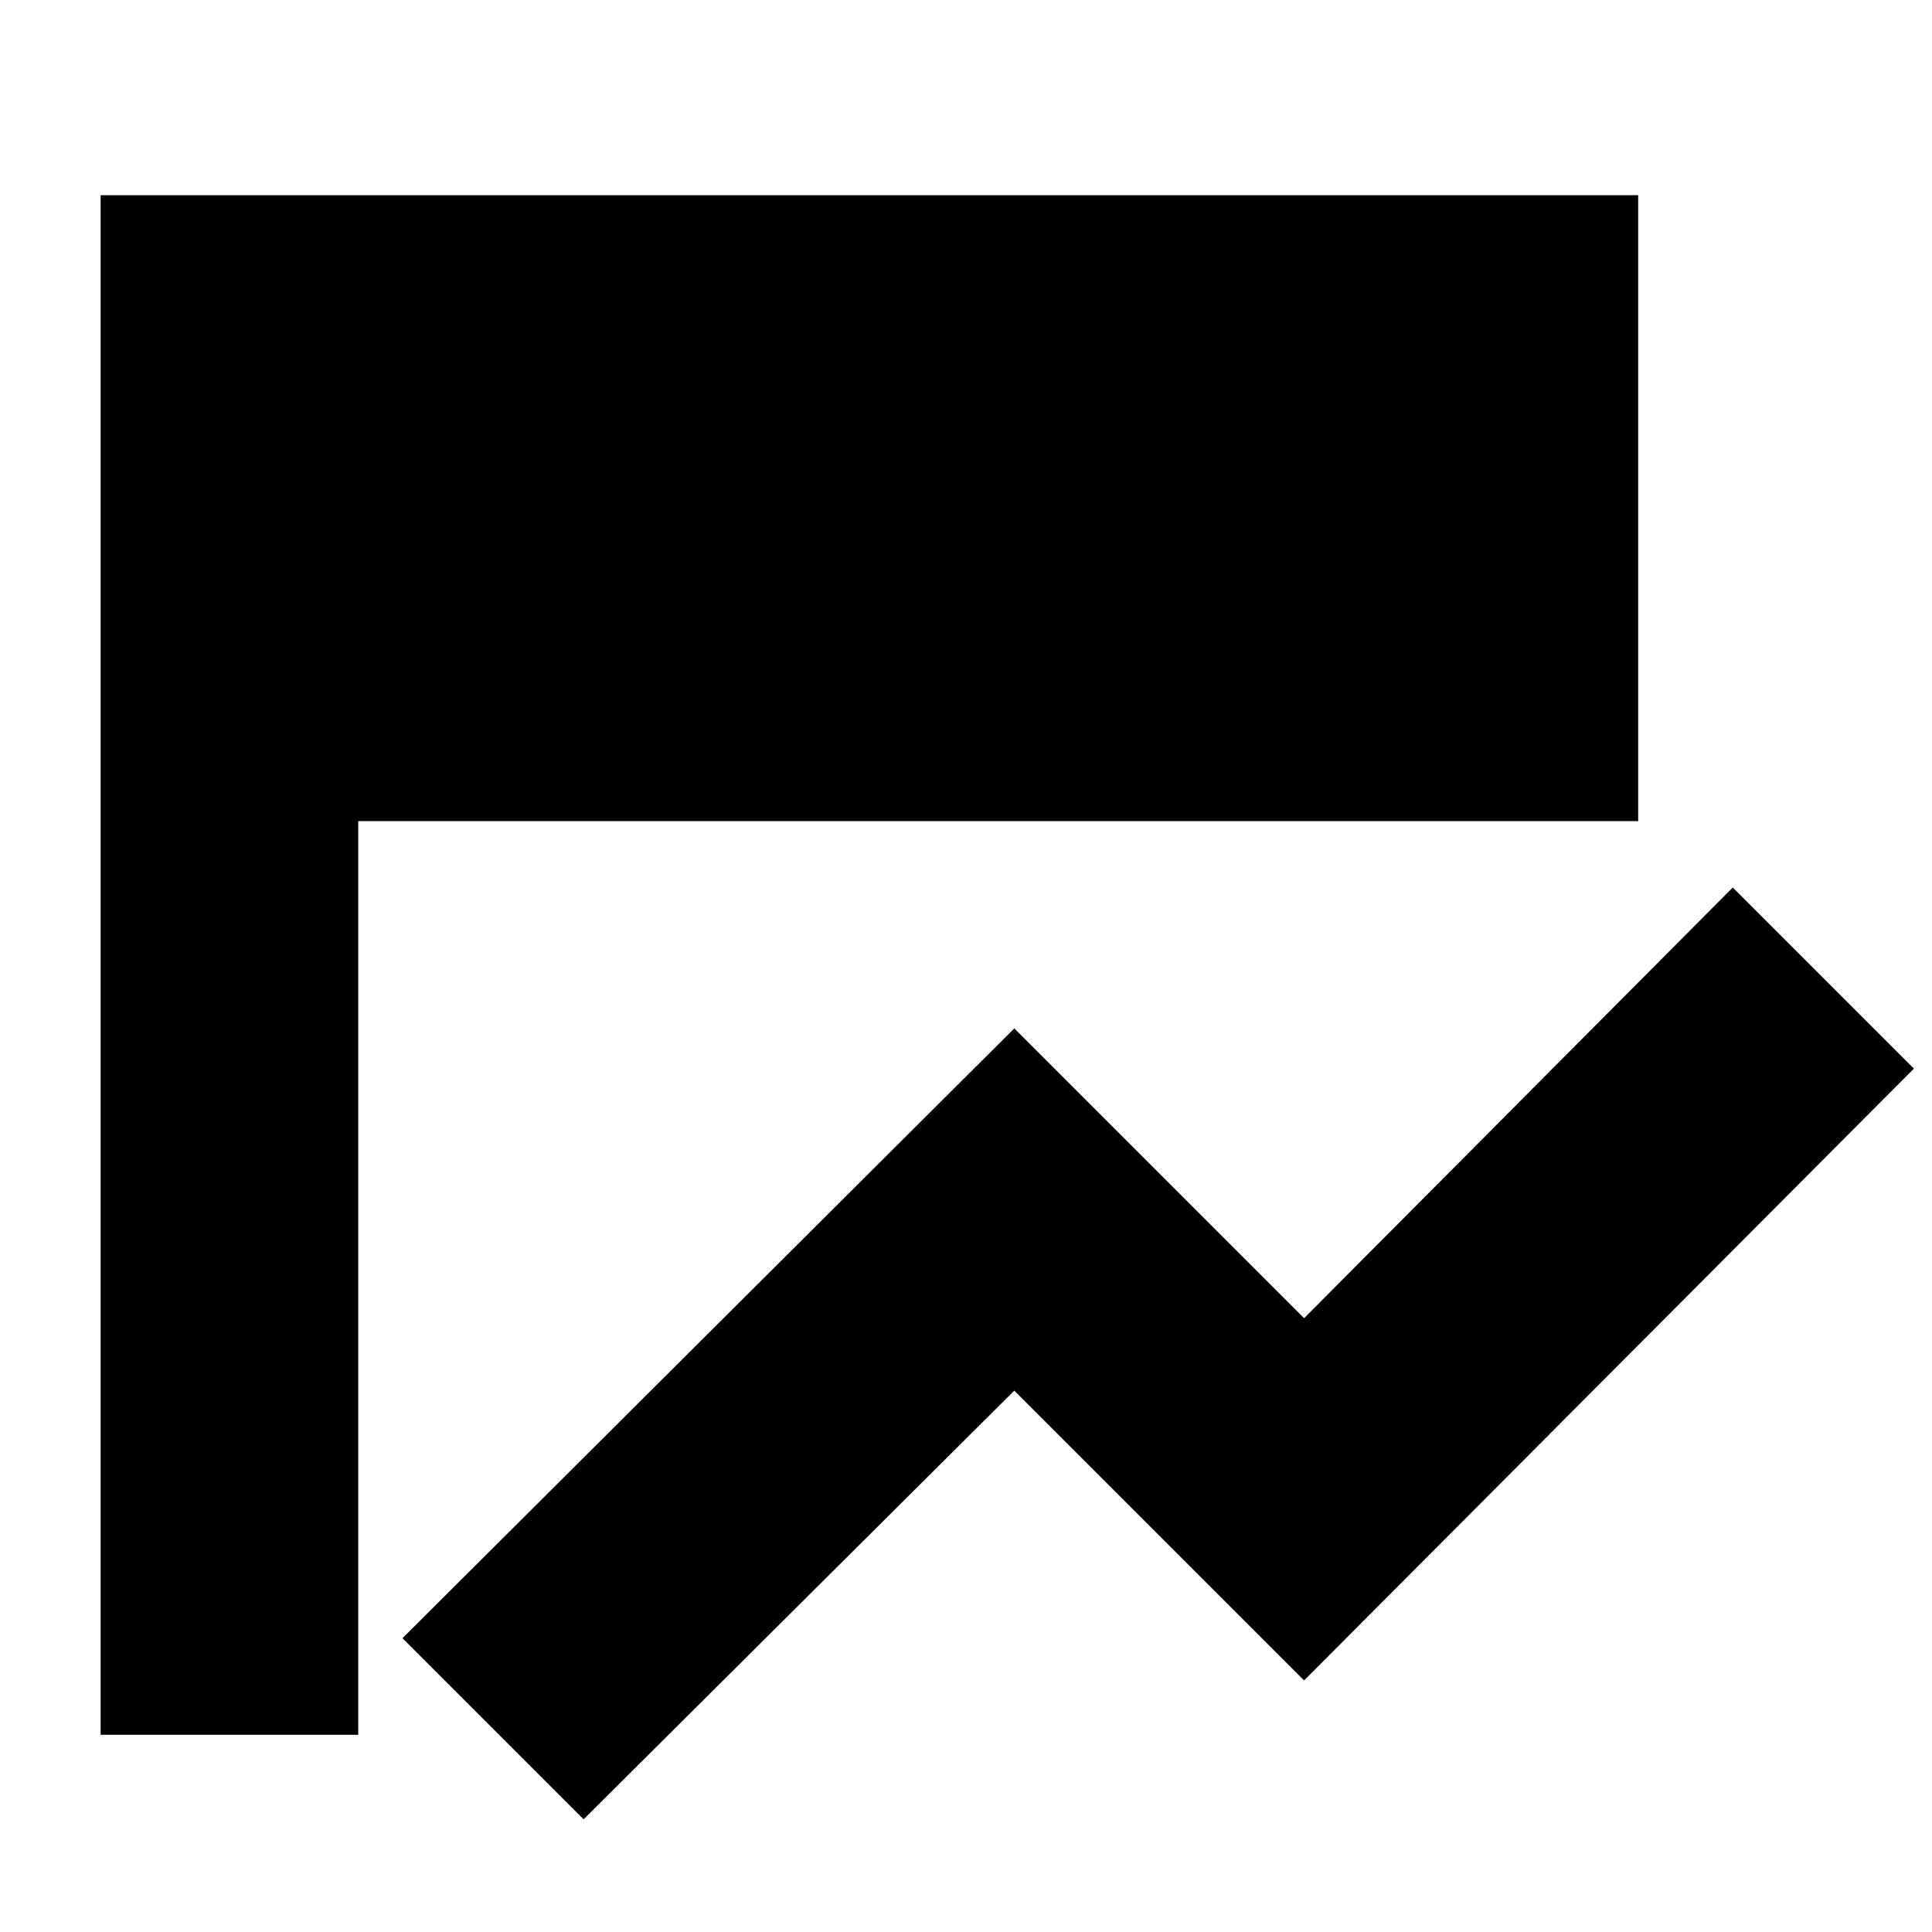<svg xmlns="http://www.w3.org/2000/svg" height="20" viewBox="0 -960 960 960" width="20"><path d="m290-56-90-90 304-303 144 144 213-214 90 90-303 304-144-144L290-56ZM178-98H50v-765h764v311H178v454Z"/></svg>